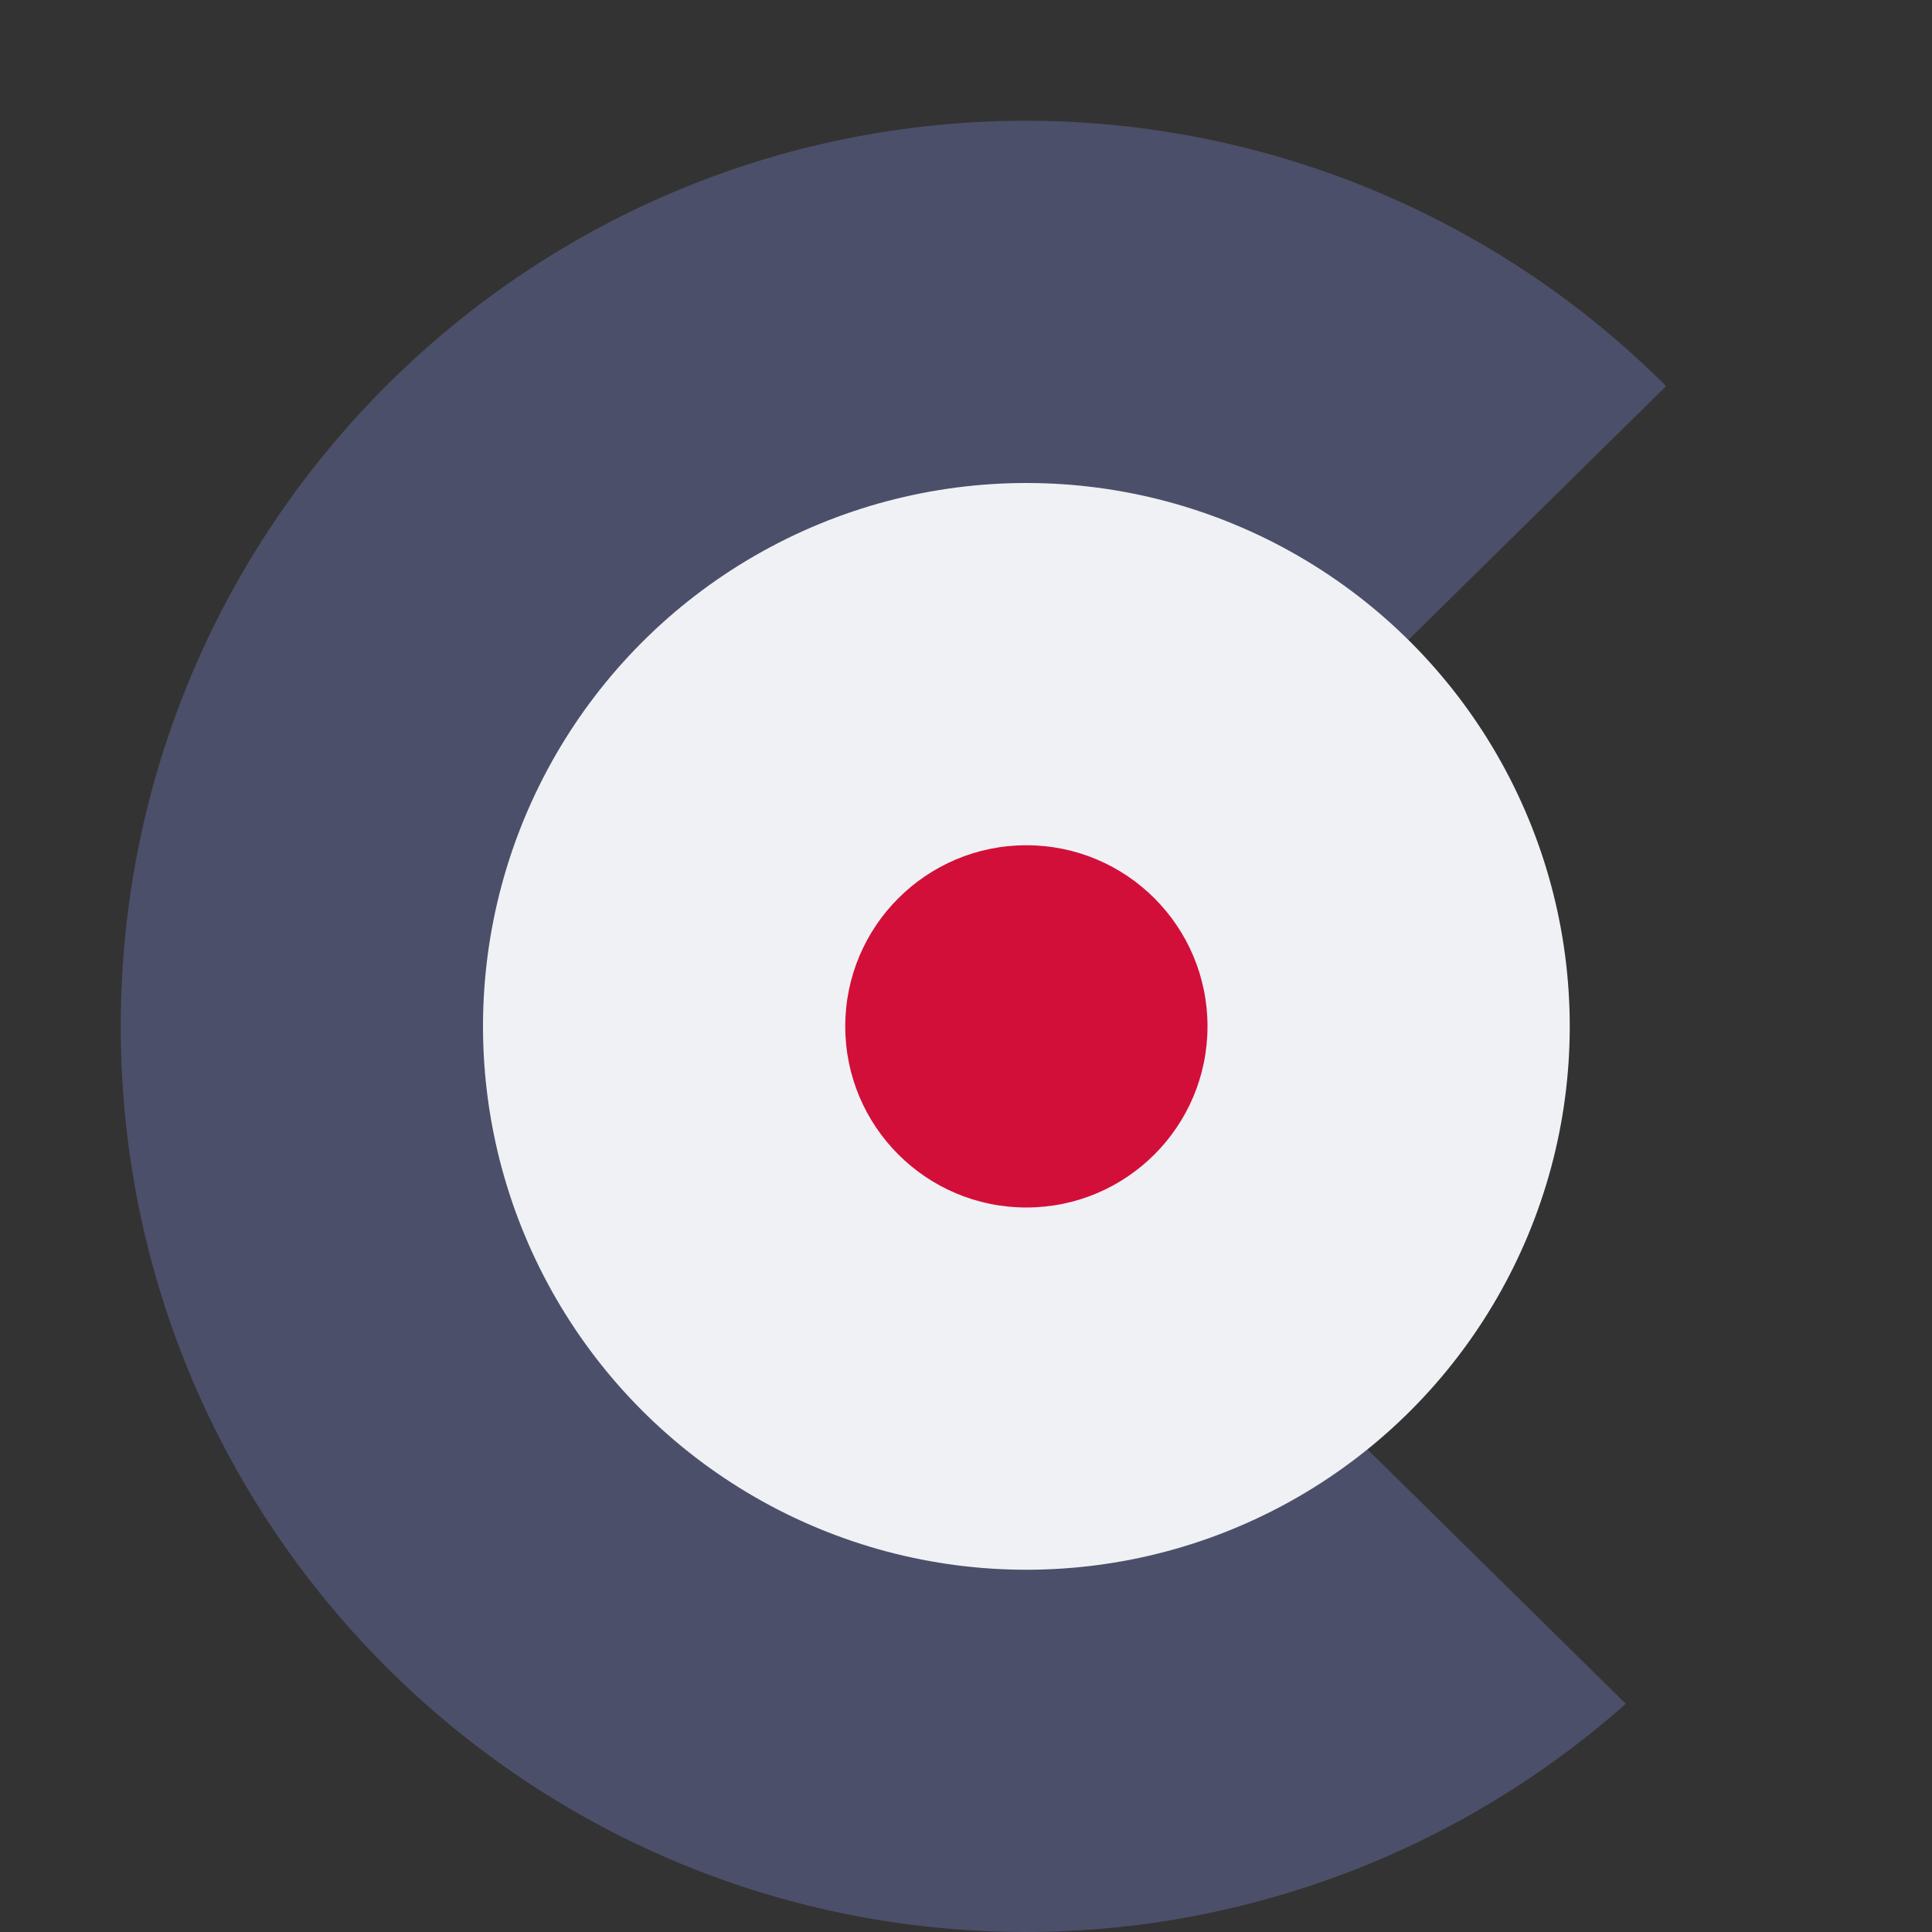 <svg xmlns="http://www.w3.org/2000/svg" width="16" height="16" version="1.1">
 <rect width="100%" height="100%" fill="#333333" stroke="none"/>
 <path style="fill:#4c4f69" d="M 8.5,1 C 4.358,1 1,4.358 1,8.5 1,12.642 4.358,16 8.5,16 10.33,15.997 12.095,15.324 13.464,14.11 L 8.091,8.818 13.798,3.198 C 12.393,1.792 10.487,1.002 8.5,1 Z"/>
 <circle style="fill:#eff1f5" cx="8.5" cy="8.5" r="4.5"/>
 <circle style="fill:#d20f39" cx="8.5" cy="8.5" r="1.5"/>
</svg>
